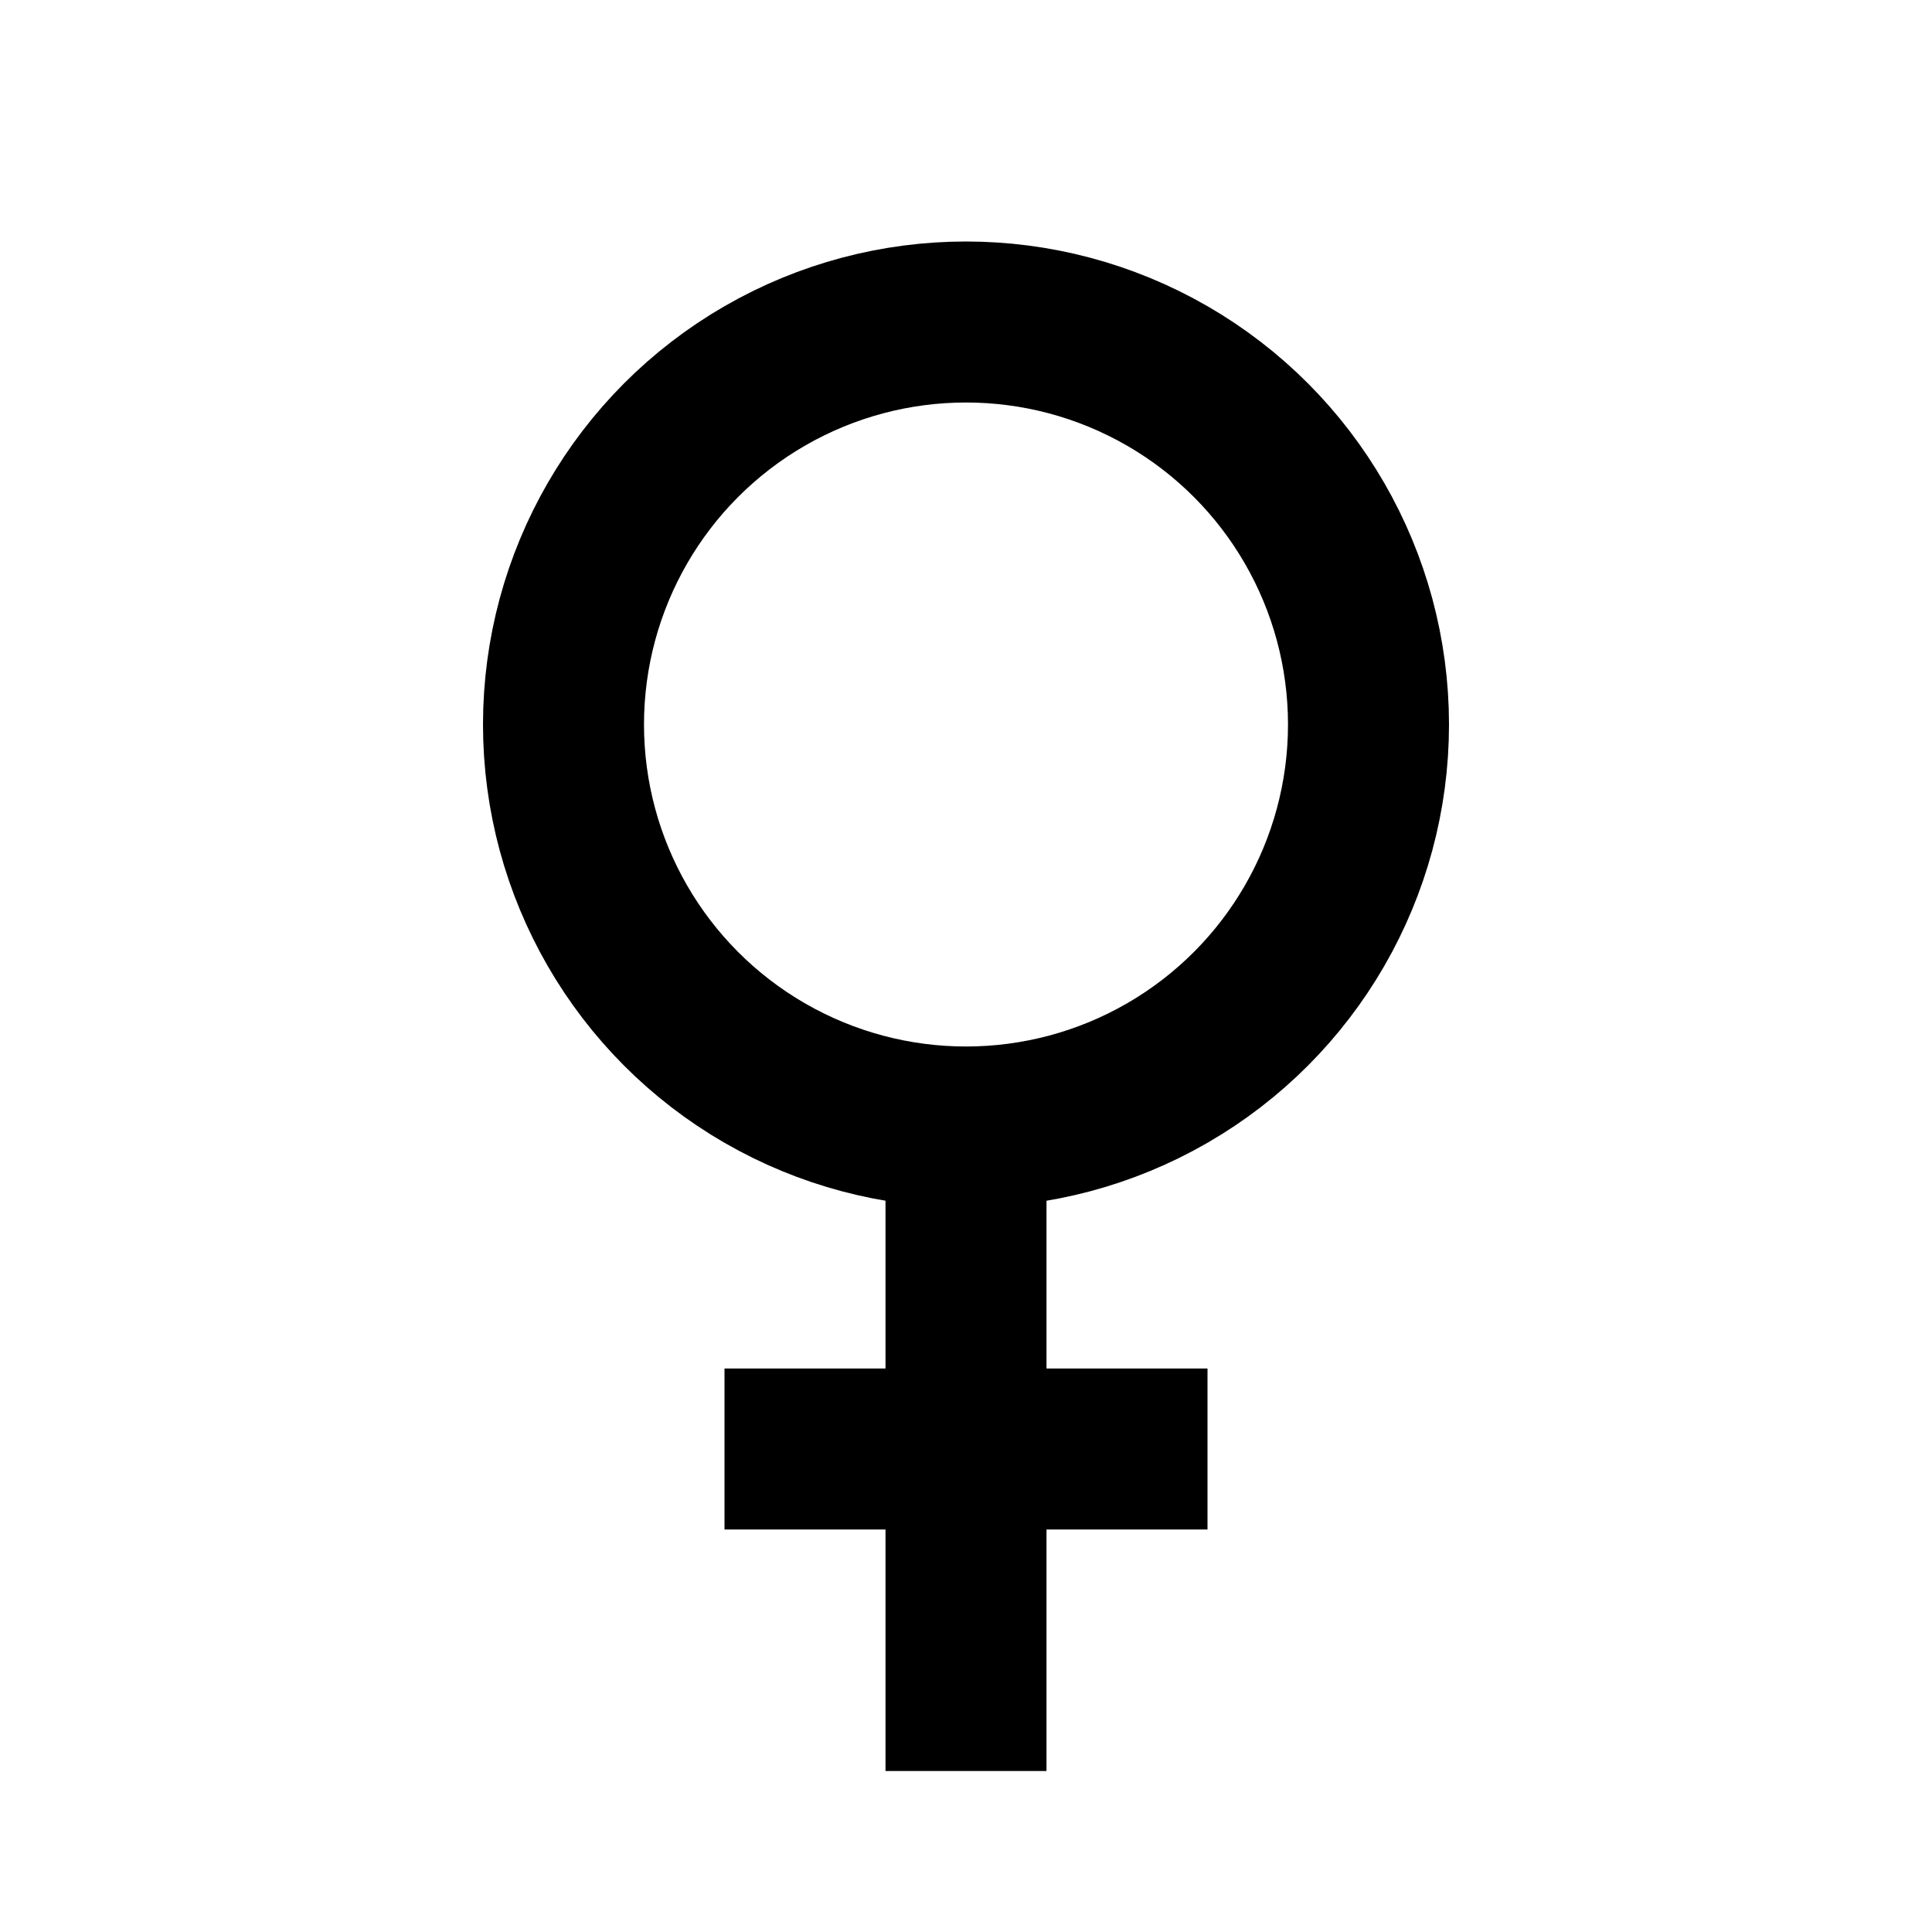<svg
  xmlns="http://www.w3.org/2000/svg"
  width="24"
  height="24"
  viewBox="0 0 24 24"
  fill="none"
  stroke="currentColor"
  stroke-width="2"
>
  <circle cx="12" cy="9" r="5"/>
  <path d="M12 14L12 22"/>
  <path d="M15 18H9"/>
</svg>
